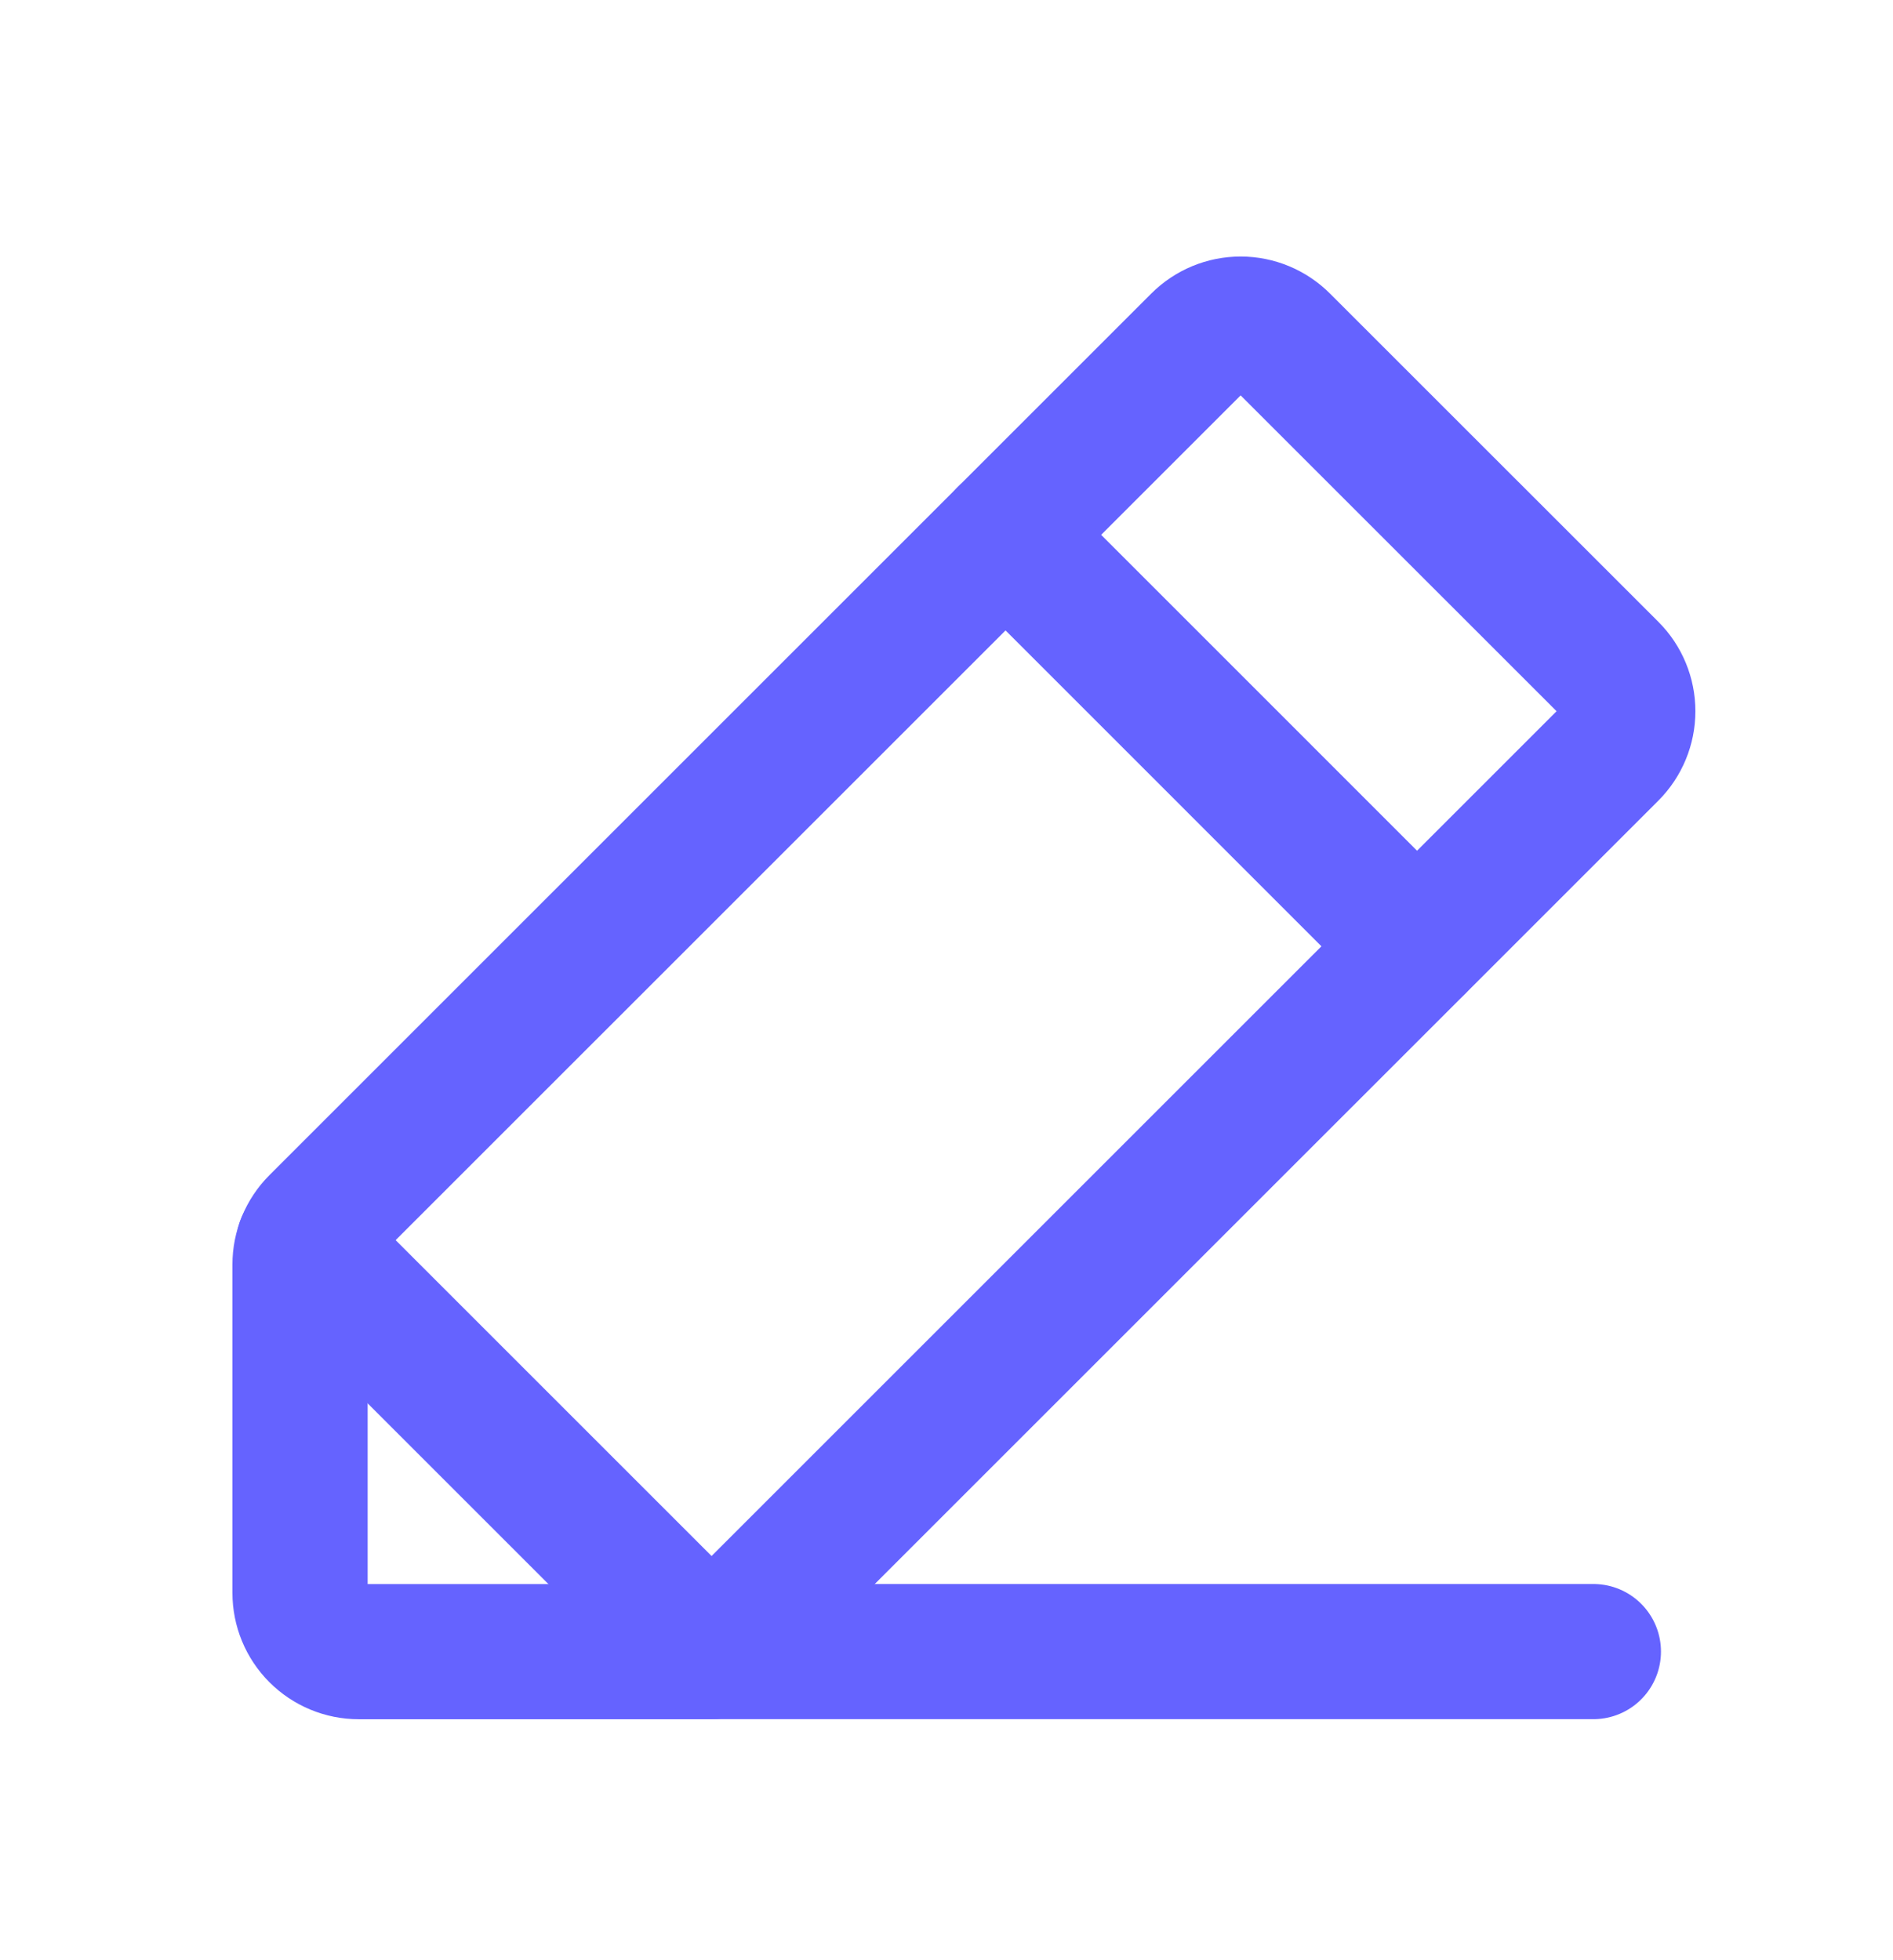 <svg width="28" height="29" viewBox="0 0 28 29" fill="none" xmlns="http://www.w3.org/2000/svg">
<path d="M10.524 24.435H5.307C5.076 24.435 4.855 24.343 4.692 24.18C4.529 24.017 4.438 23.796 4.438 23.565V18.708C4.438 18.594 4.46 18.481 4.504 18.375C4.547 18.27 4.611 18.174 4.692 18.093L17.736 5.05C17.899 4.887 18.12 4.795 18.351 4.795C18.581 4.795 18.802 4.887 18.965 5.05L23.823 9.907C23.986 10.07 24.077 10.291 24.077 10.522C24.077 10.752 23.986 10.973 23.823 11.137L10.524 24.435Z" stroke="#6563FF" stroke-width="2" stroke-linecap="round" stroke-linejoin="round"/>
<path d="M14.873 7.912L20.959 13.999" stroke="#6563FF" stroke-width="2" stroke-linecap="round" stroke-linejoin="round"/>
<path d="M23.568 24.434H10.525L4.493 18.402" stroke="#6563FF" stroke-width="2" stroke-linecap="round" stroke-linejoin="round"/>
</svg>
